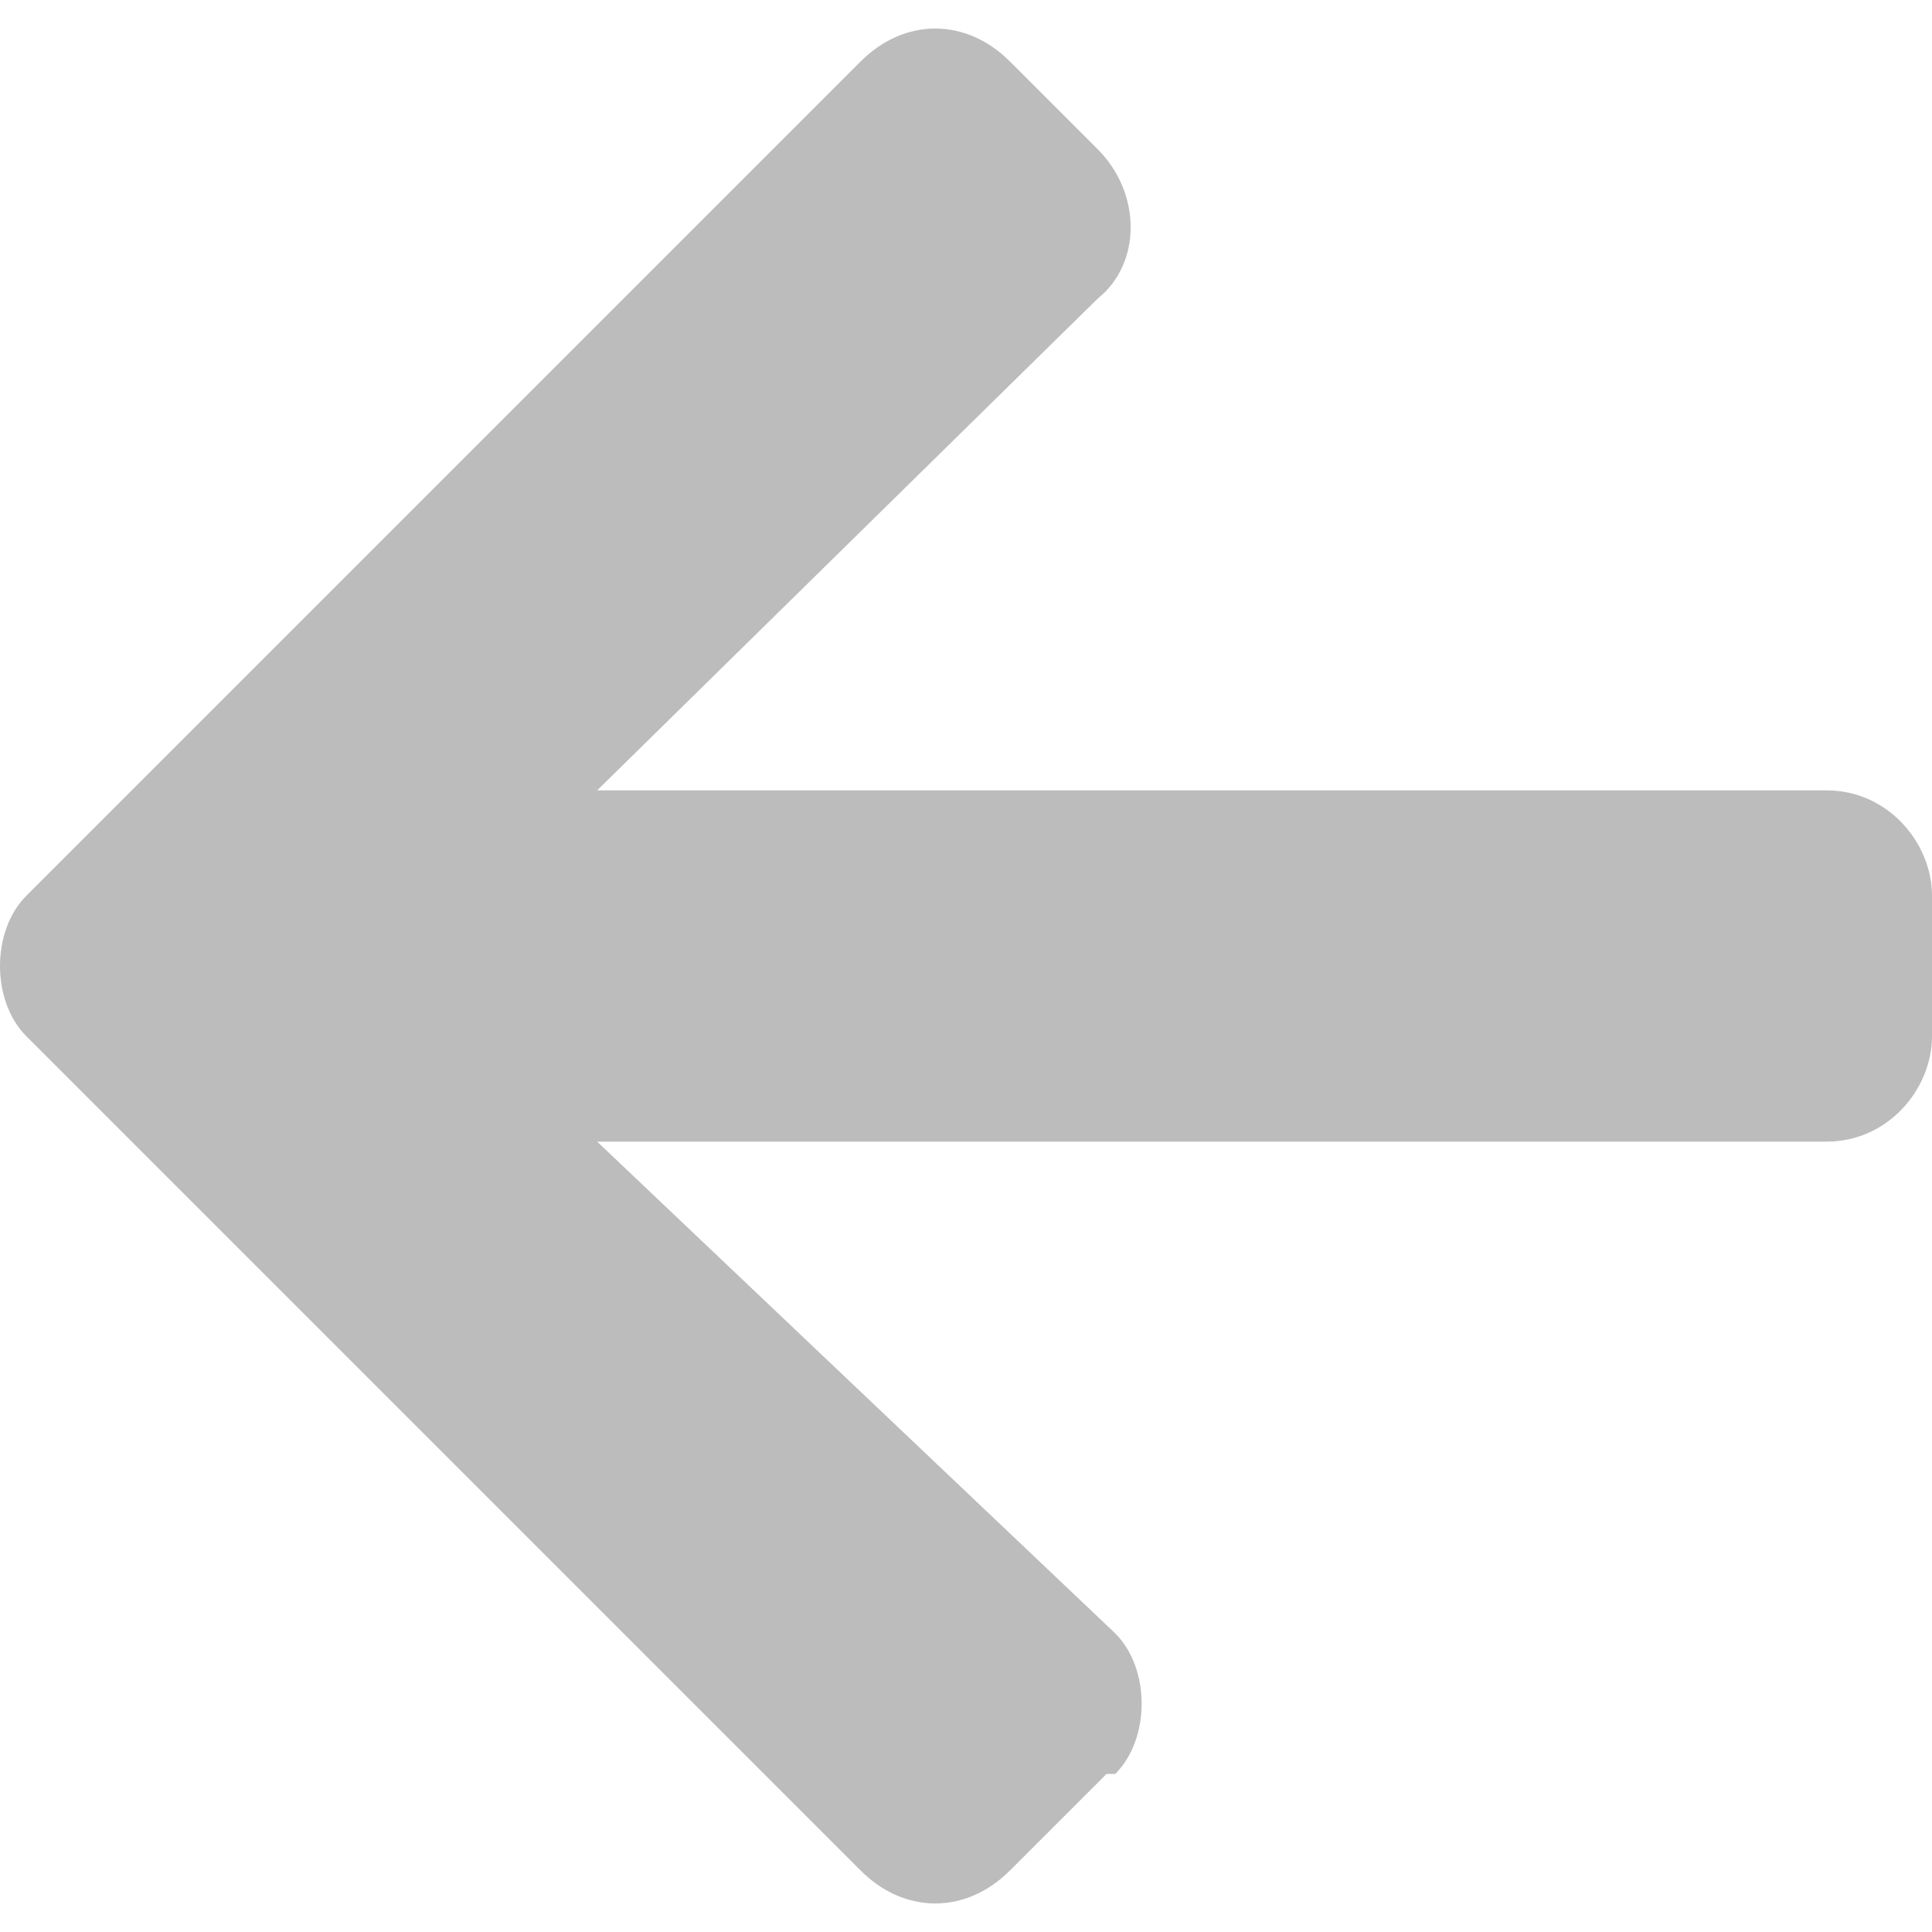 <svg xmlns="http://www.w3.org/2000/svg" width="22" height="22" fill="none"><path fill="#BCBCBC" d="m12.6 20.2-1.1 1.1c-.5.5-1.2.5-1.7 0L.3 11.8c-.4-.4-.4-1.2 0-1.6L9.8.7c.5-.5 1.2-.5 1.7 0l1 1c.5.5.5 1.3 0 1.7L6.8 9h14c.7 0 1.2.6 1.2 1.2v1.6c0 .6-.5 1.2-1.2 1.2h-14l5.9 5.6c.4.4.4 1.2 0 1.6Z"/></svg>